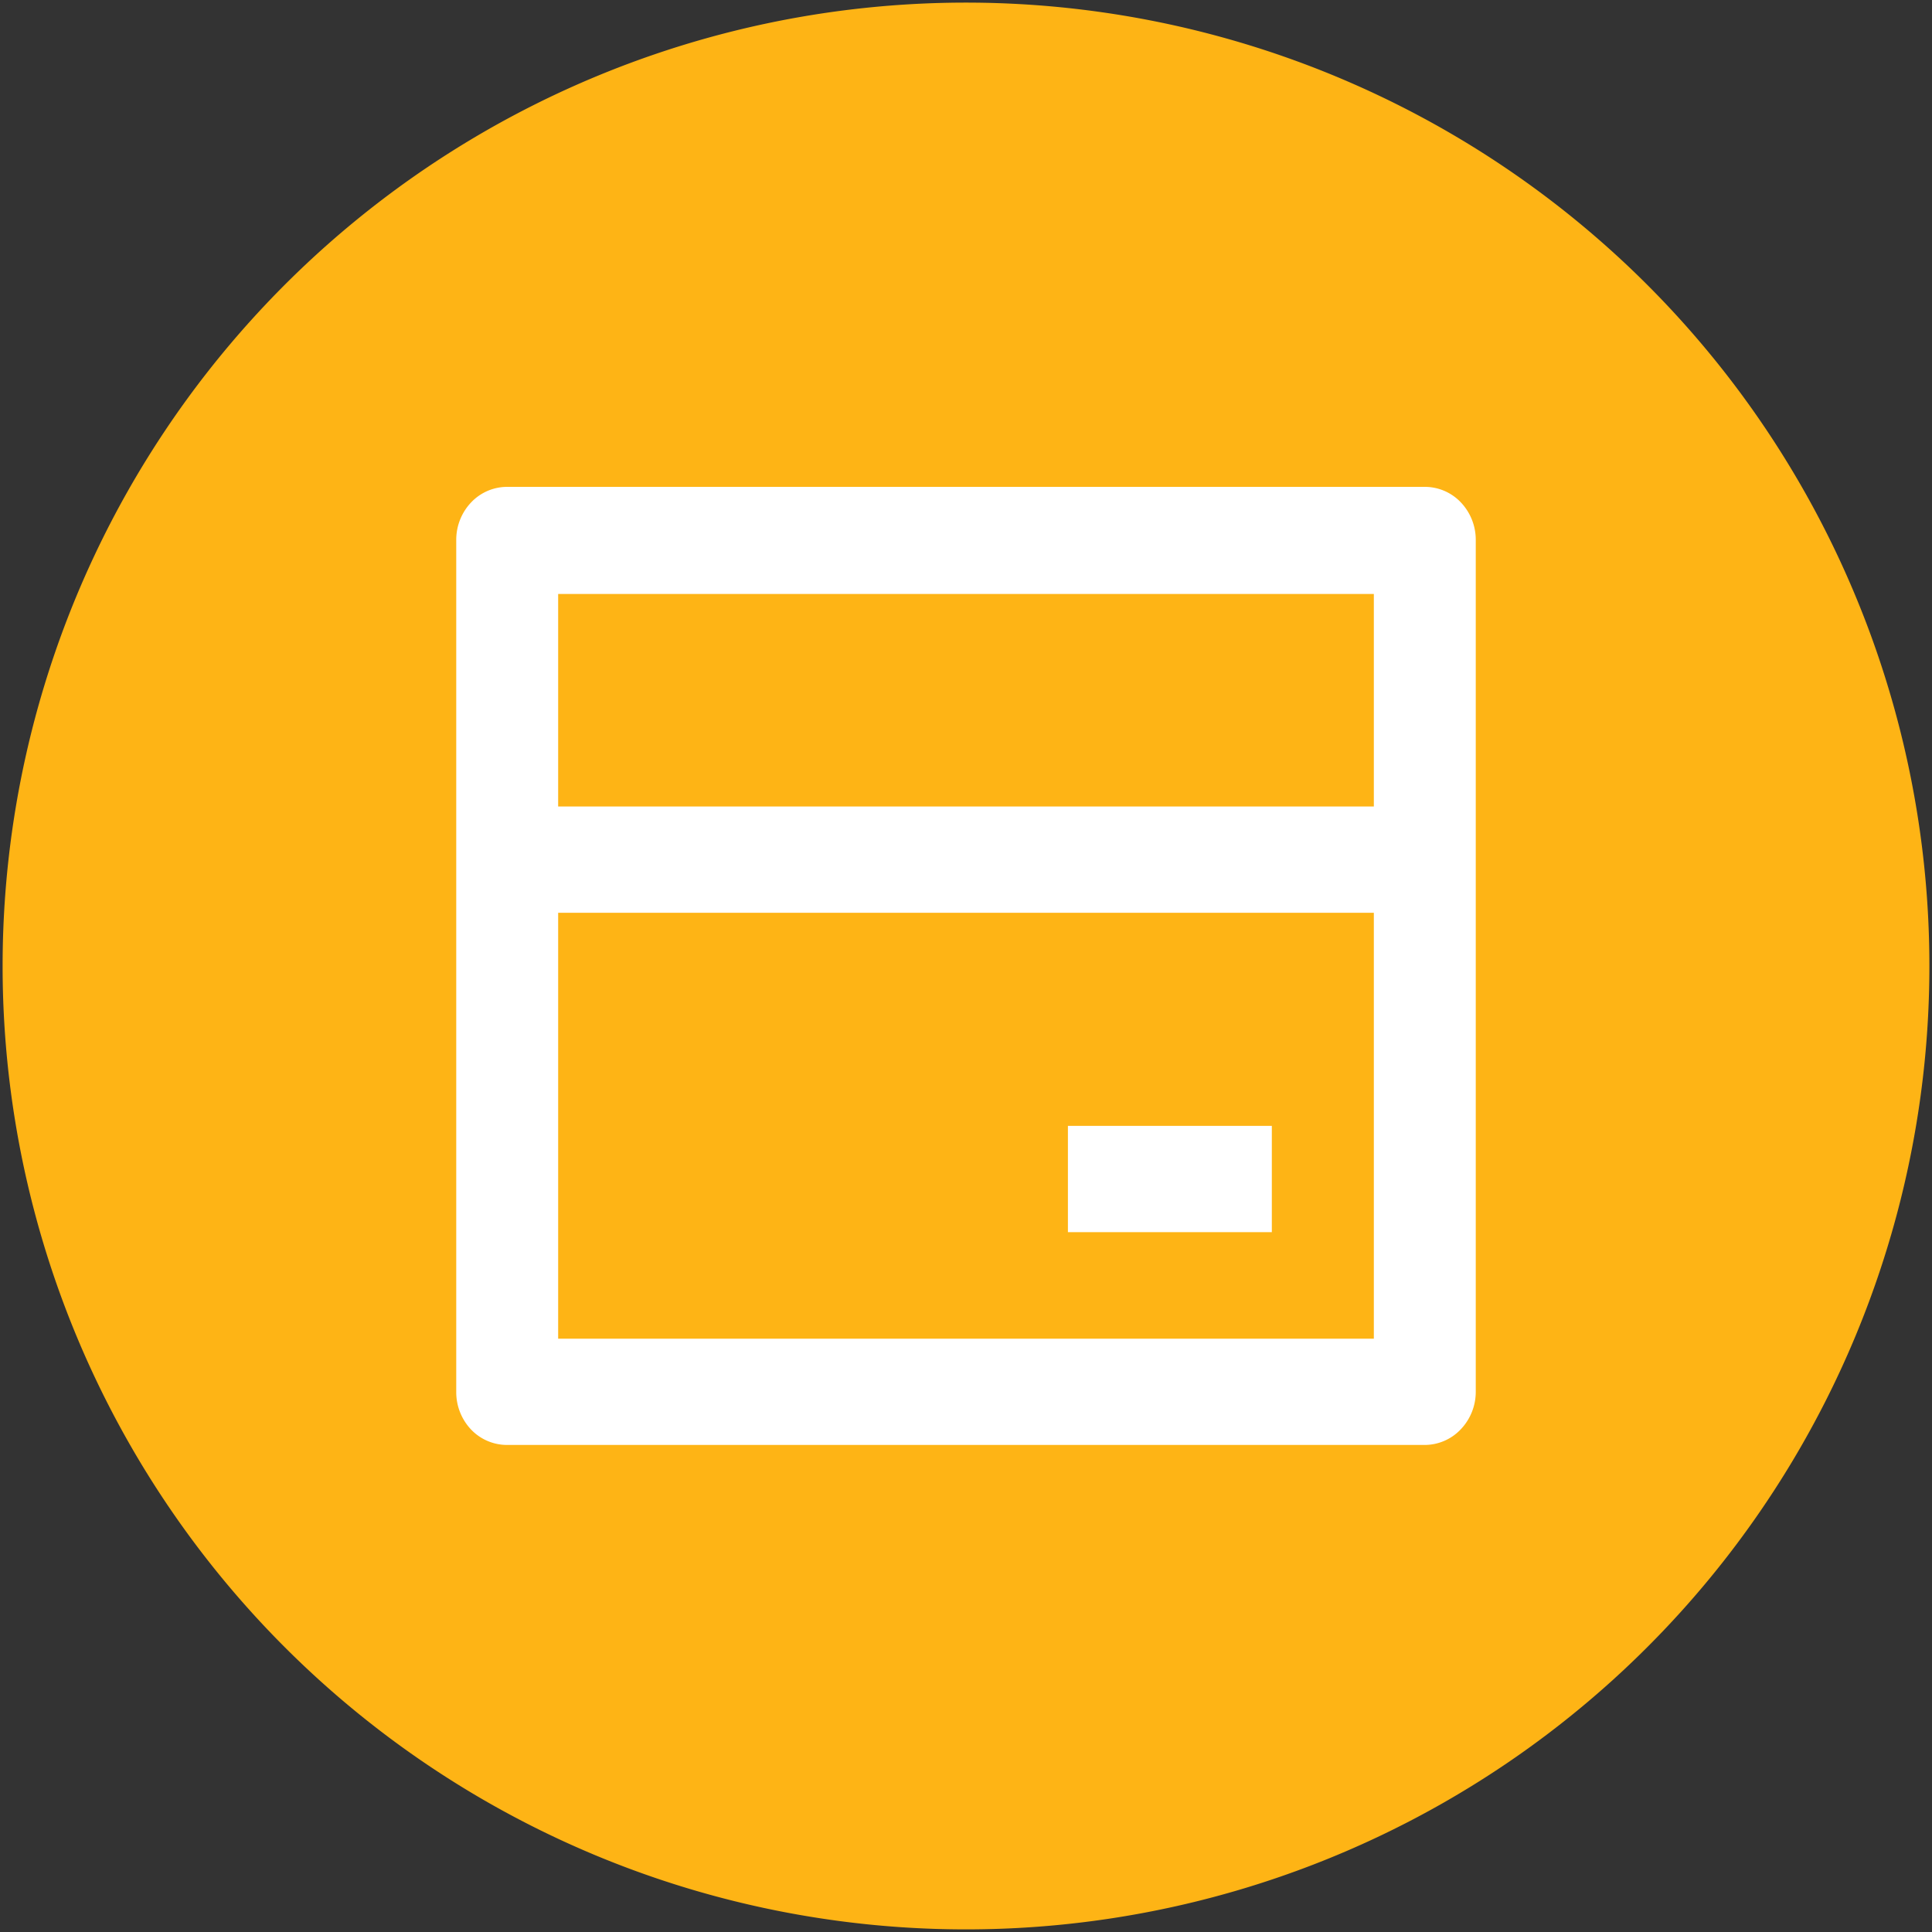 <svg id="Layer_1" data-name="Layer 1" xmlns="http://www.w3.org/2000/svg" viewBox="0 0 200 200"><rect x="0" y="0" width="200" height="200" fill="#333333" stroke="none"/><defs><style>.cls-1{fill:#feb415;}.cls-2{fill:#fff;}</style></defs><title>Medeelel</title><path class="cls-1" d="M.27,100A99.73,99.73,0,1,1,100,199.73,99.73,99.73,0,0,1,.27,100Z"/><path class="cls-2" d="M52.51,50.4h95A5.14,5.14,0,0,1,151.22,52a5.62,5.62,0,0,1,1.55,3.89v88.18a5.62,5.62,0,0,1-1.55,3.89,5.14,5.14,0,0,1-3.73,1.62h-95A5.14,5.14,0,0,1,48.78,148a5.62,5.62,0,0,1-1.55-3.89V55.91A5.62,5.62,0,0,1,48.78,52,5.14,5.14,0,0,1,52.51,50.4Zm89.71,44.09H57.78v44.09h84.44Zm0-11v-22H57.78v22Zm-31.67,33.06h21.11v11H110.55Z"/></svg>